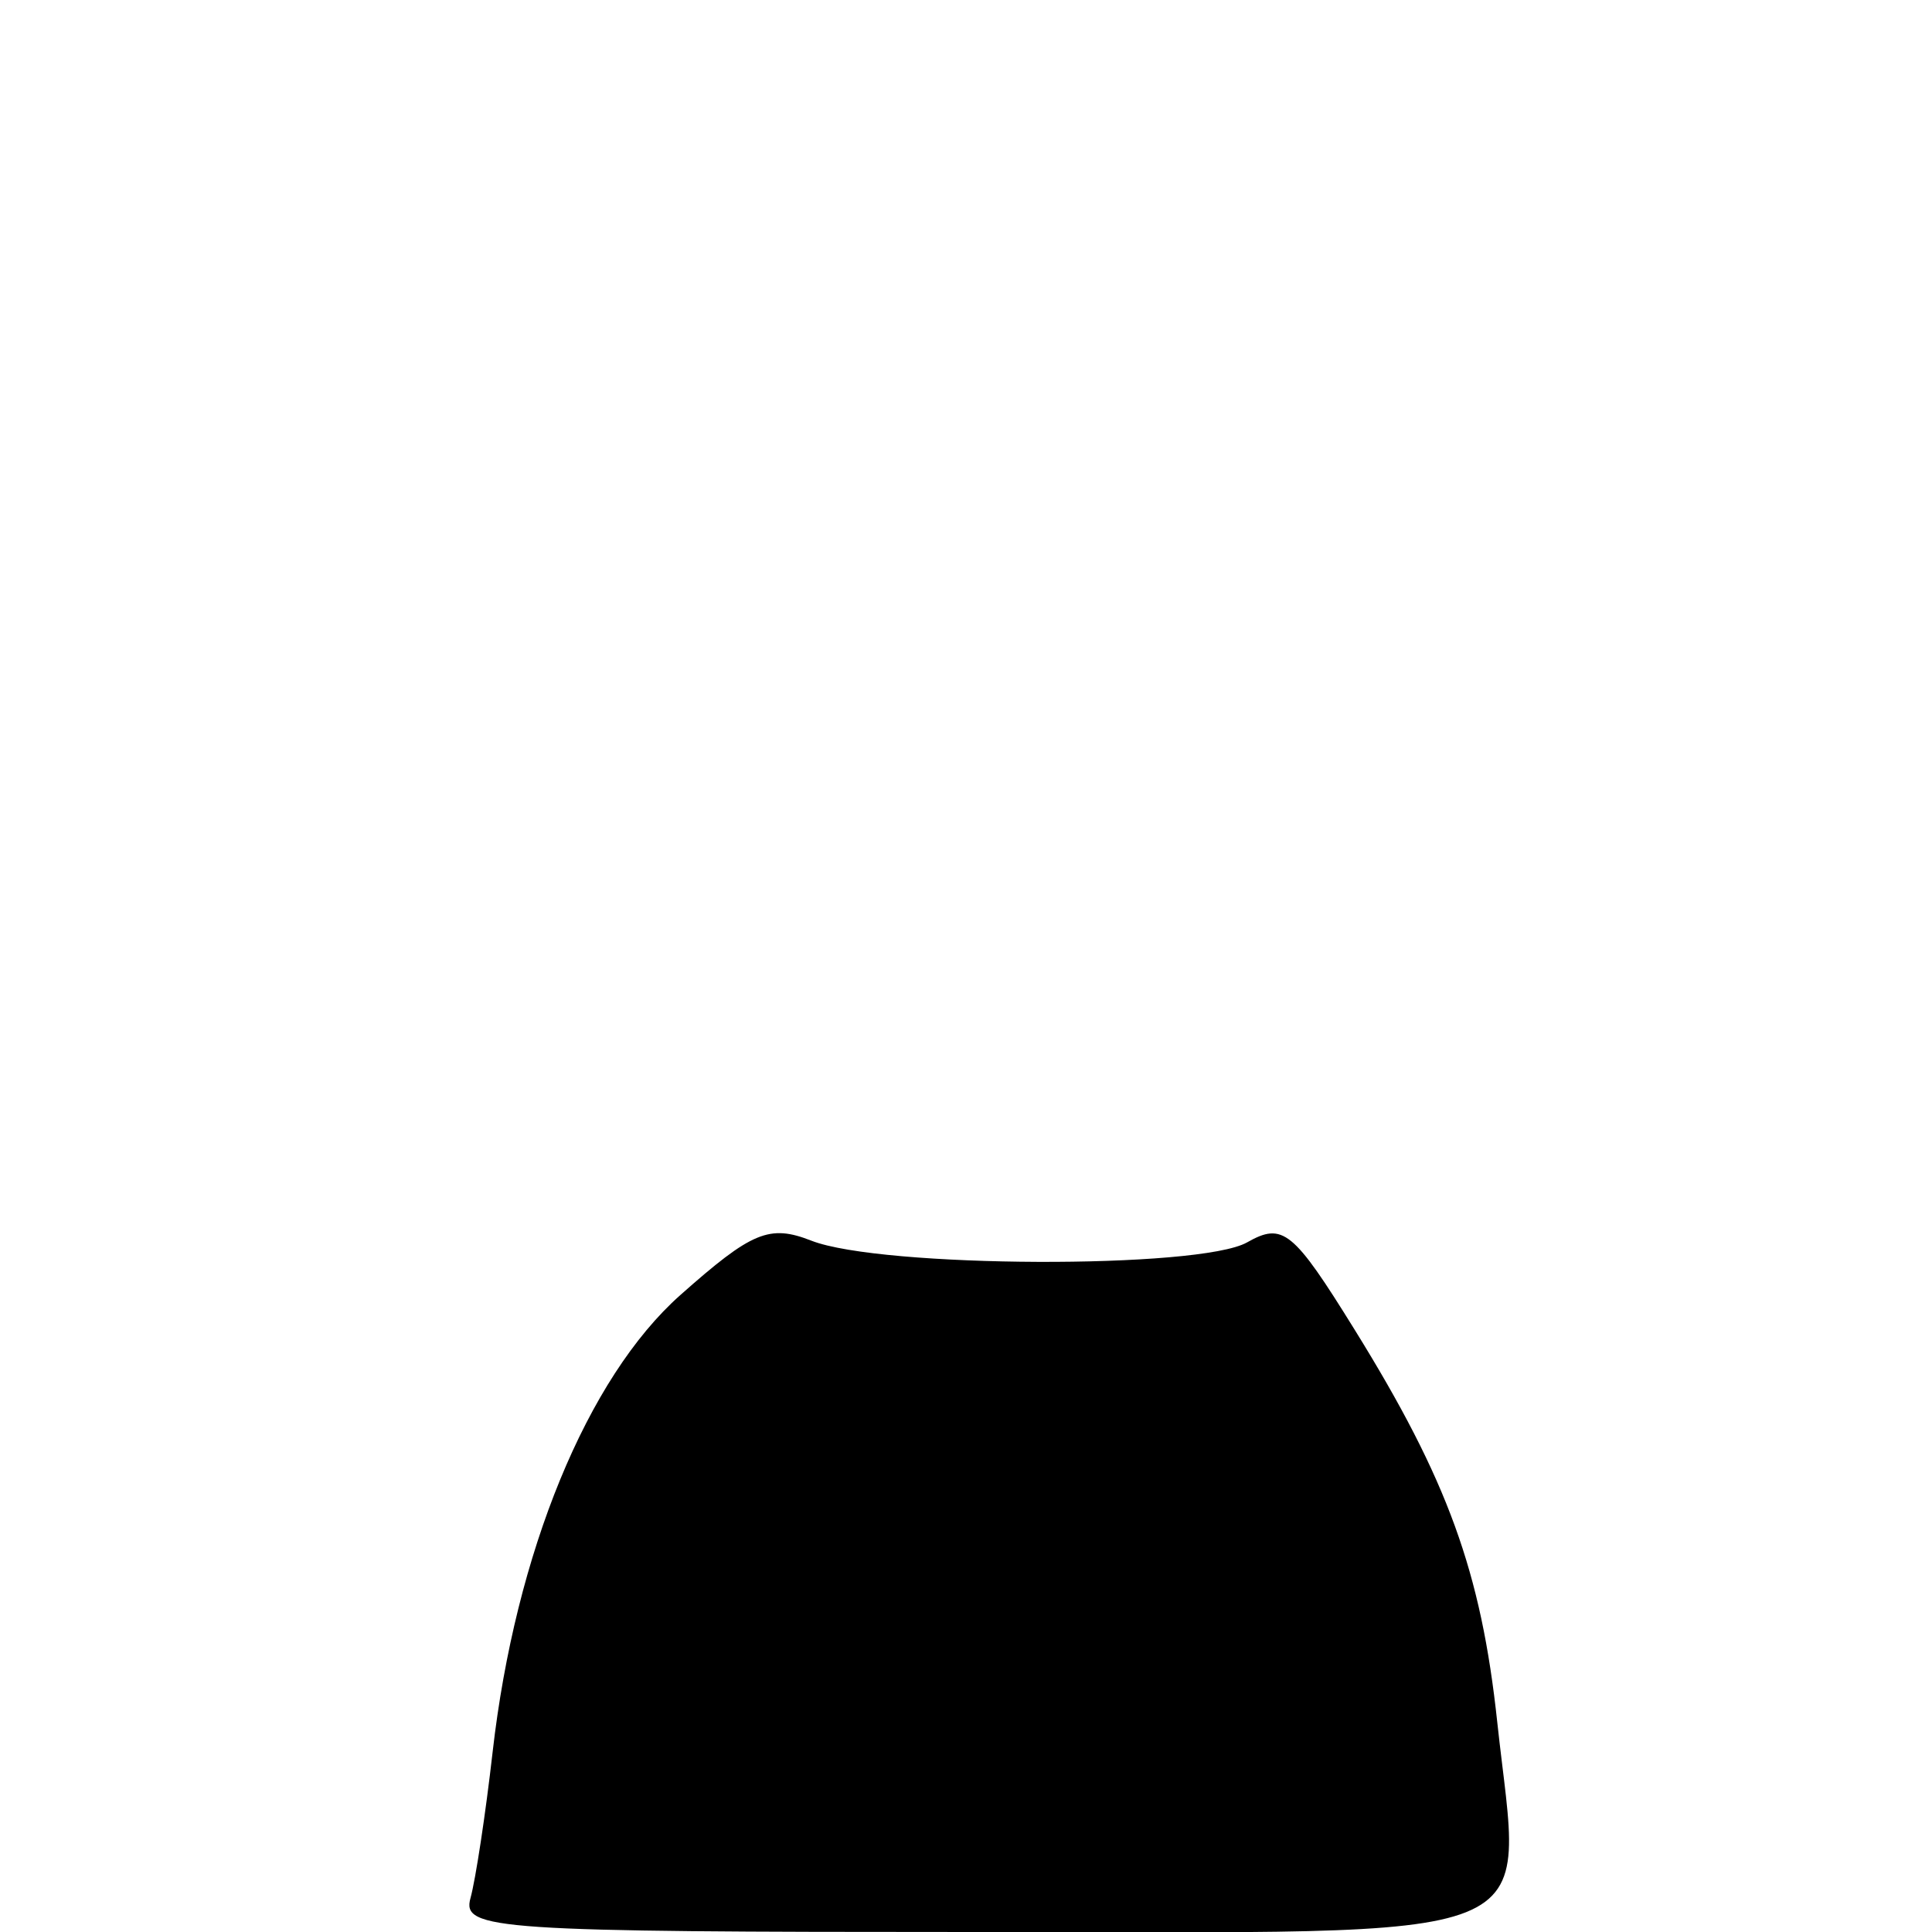 <svg xmlns="http://www.w3.org/2000/svg" width="100" height="100" viewBox="0 0 100 100" version="1.1">
	<path d="M 35.216 67.030 C 30.395 71.309, 26.672 80.373, 25.497 90.692 C 25.134 93.887, 24.618 97.287, 24.351 98.250 C 23.897 99.885, 25.609 100, 50.365 100 C 80.974 100, 78.756 100.888, 77.498 89.140 C 76.665 81.362, 74.935 76.599, 70.115 68.823 C 66.929 63.682, 66.403 63.255, 64.548 64.306 C 62.093 65.697, 45.608 65.632, 41.996 64.217 C 39.826 63.367, 38.920 63.743, 35.216 67.030" stroke="none" fill="black" fill-rule="evenodd"/>
</svg>